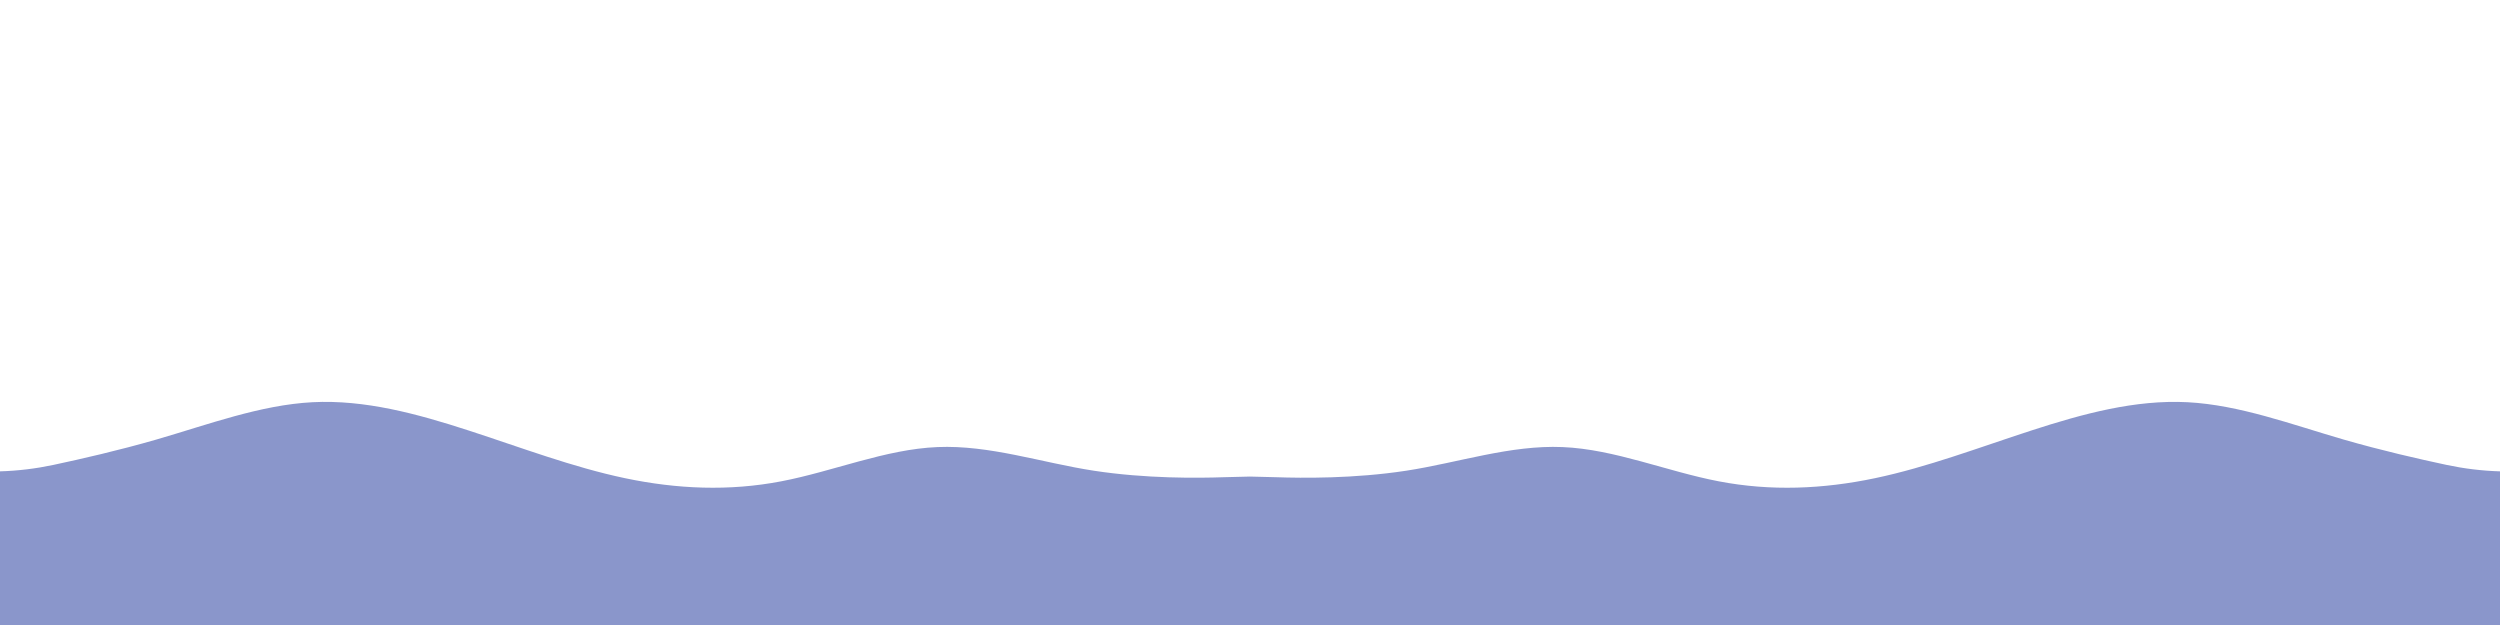 <?xml version="1.0" encoding="utf-8"?>
<!-- Generator: Adobe Illustrator 27.7.0, SVG Export Plug-In . SVG Version: 6.00 Build 0)  -->
<svg version="1.1" id="Layer_1" xmlns="http://www.w3.org/2000/svg" xmlns:xlink="http://www.w3.org/1999/xlink" x="0px" y="0px"
	 viewBox="0 0 3840 960" style="enable-background:new 0 0 3840 960;" xml:space="preserve">
<style type="text/css">
	.st0{fill:#8A96CB;}
</style>
<path class="st0" d="M0,724L0,724c27.5-0.83,54.87-4.12,81.78-9.85c42.71-9.09,100.46-22.28,158.22-38.95c80-23.2,160-53.2,240-57.4
	c80-4.1,160,17.5,240,43.5s160,56.4,240,73.2s160,20.2,240,4.8c80-15.3,160-49.3,240-52.6c80-3.4,160,24,240,36.3s160,11.4,200,10
	l40-1v228h-40c-40,0-120,0-200,0s-160,0-240,0s-160,0-240,0s-160,0-240,0s-160,0-240,0s-160,0-240,0s-160,0-240,0s-160,0-200,0H0
	V724z"/>
<path class="st0" d="M3840,960h-40c-40,0-120,0-200,0s-160,0-240,0s-160,0-240,0s-160,0-240,0s-160,0-240,0s-160,0-240,0
	s-160,0-240,0s-160,0-200,0h-40V732l40,1c40,1.4,120,2.3,200-10s160-39.7,240-36.3c80,3.3,160,37.3,240,52.6c80,15.4,160,12,240-4.8
	s160-47.2,240-73.2s160-47.6,240-43.5c80,4.2,160,34.2,240,57.4c57.76,16.68,115.52,29.86,158.22,38.95
	c26.91,5.73,54.28,9.02,81.78,9.85l0,0V960z"/>
</svg>
